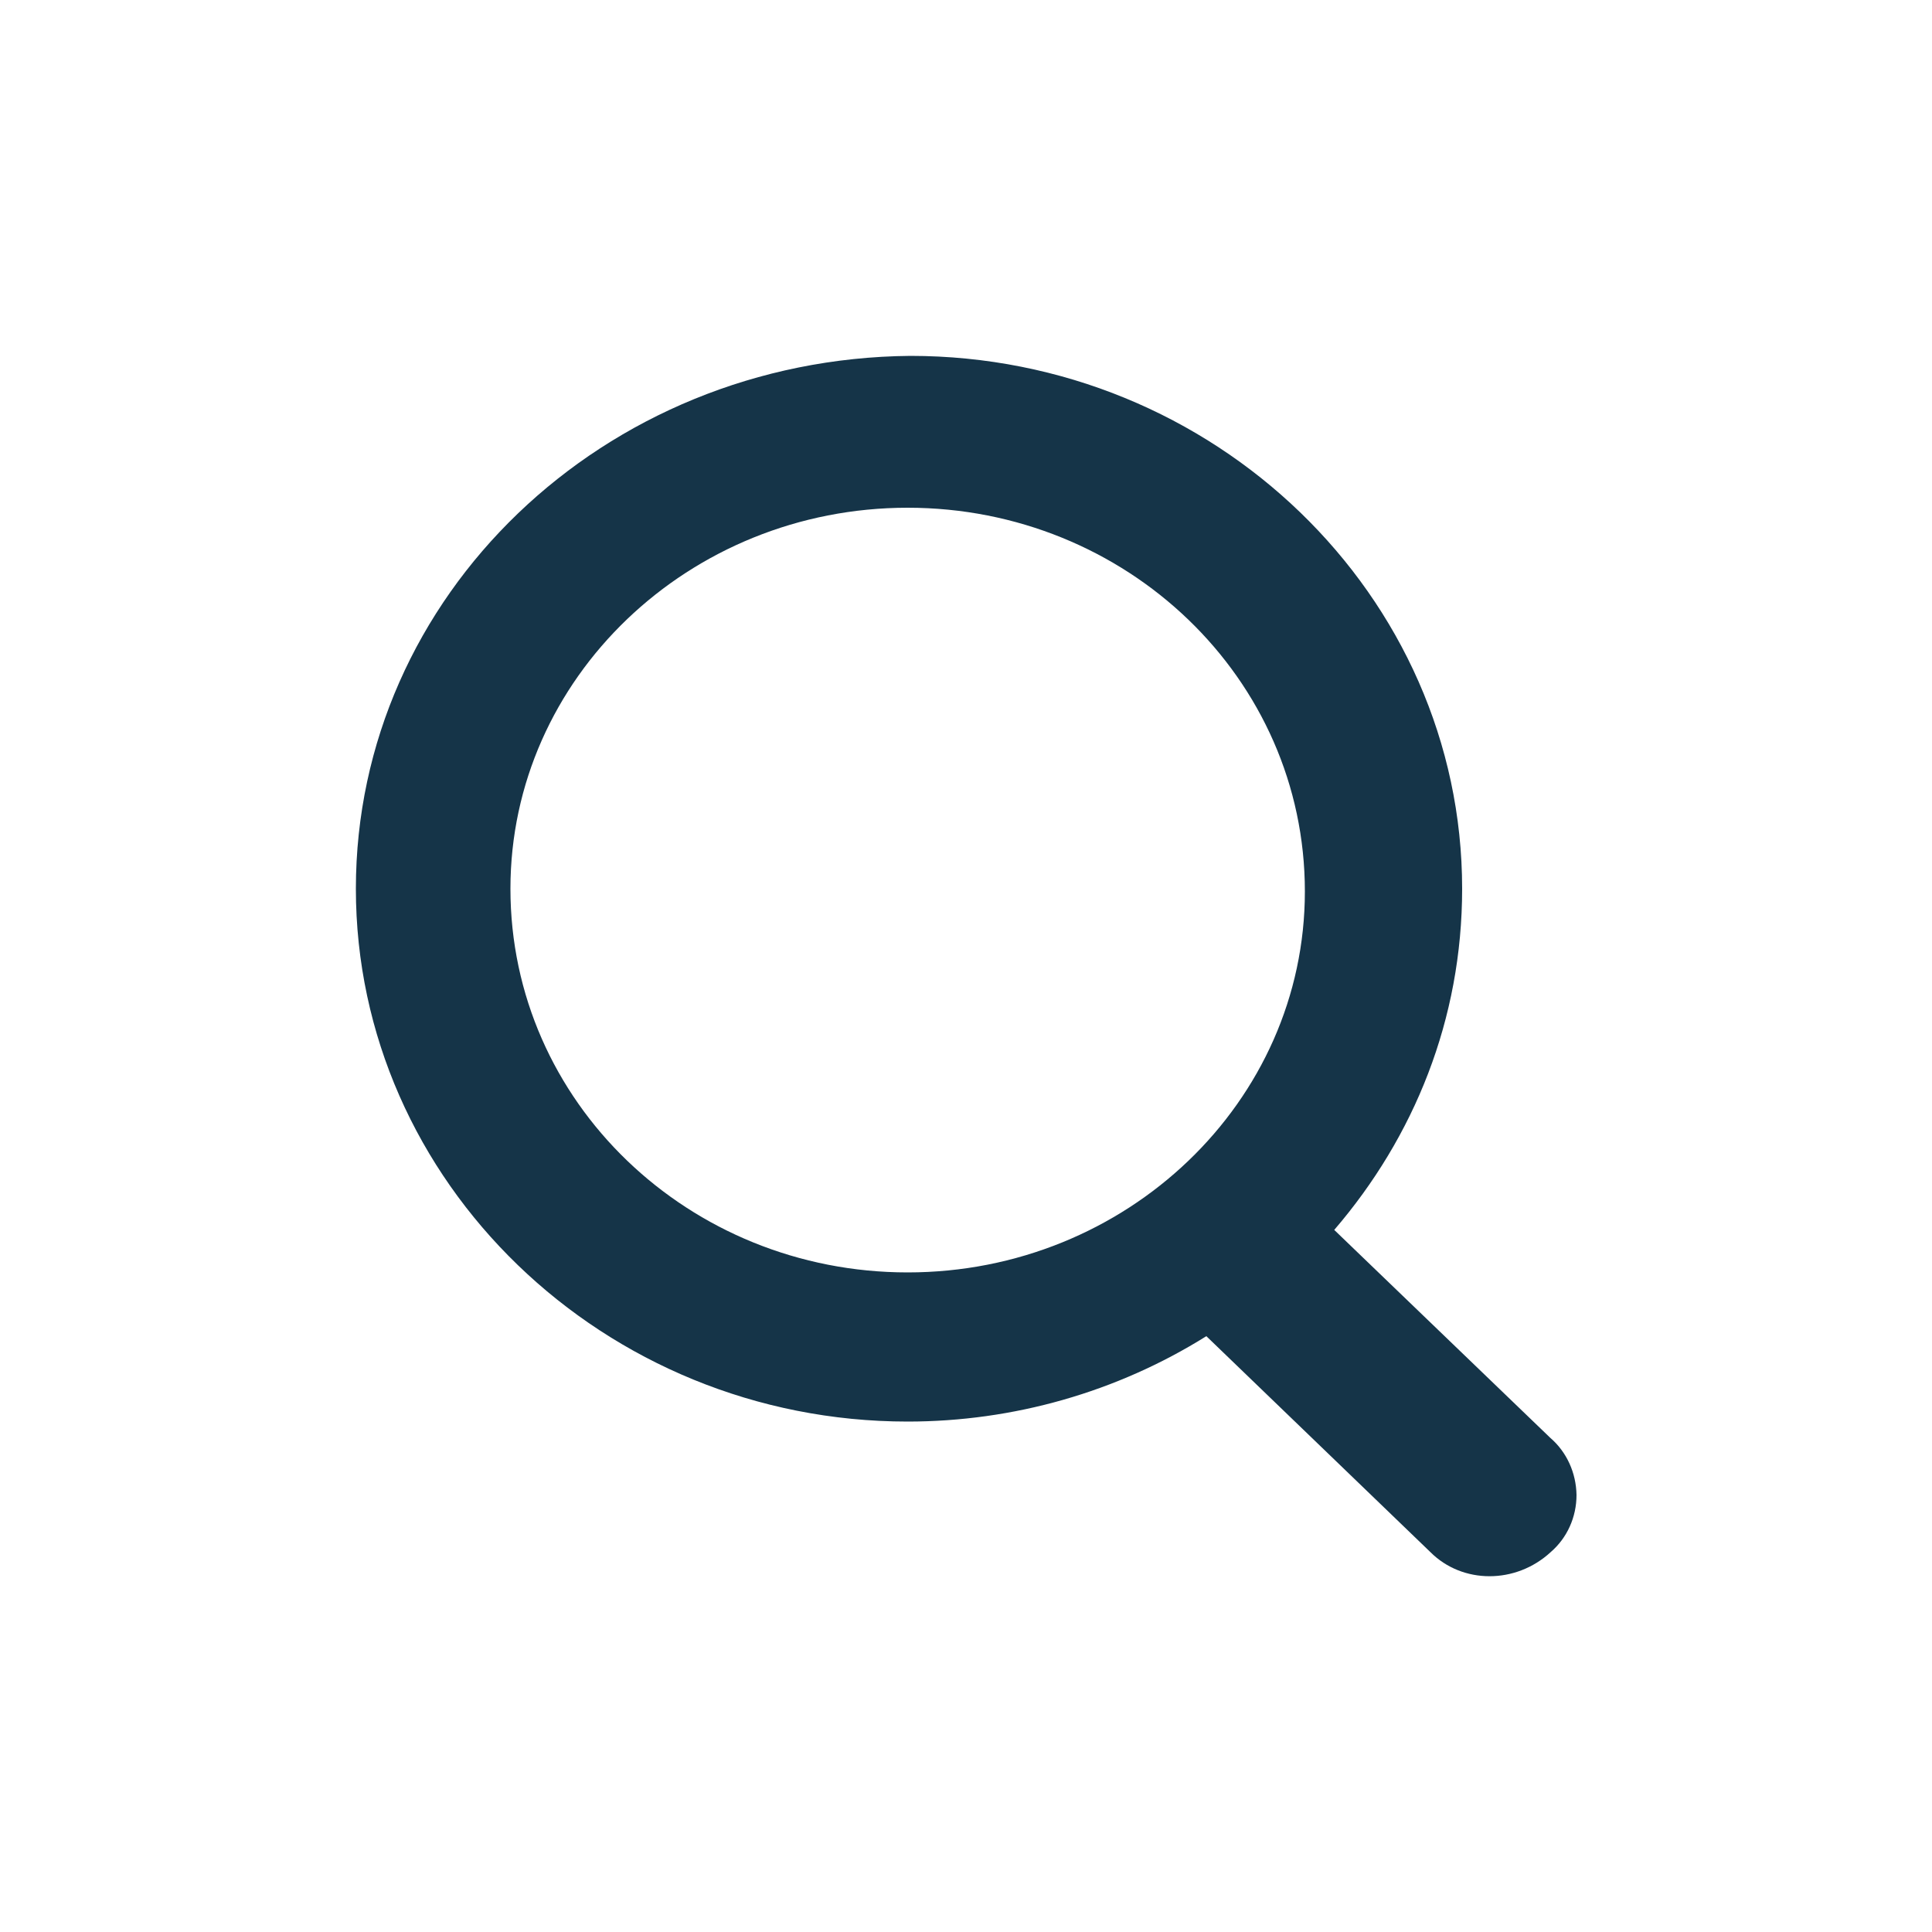 <svg class="svg-icon" style="width: 1em; height: 1em;vertical-align: middle;fill: #153448;overflow: hidden;" viewBox="0 0 1024 1024" version="1.1" xmlns="http://www.w3.org/2000/svg"><path d="M821.658 762.061l-114.483-110.182c42.394-49.357 67.789-111.616 67.789-180.838 0-155.443-131.482-282.419-292.454-282.419-162.611 1.434-293.888 126.976-293.888 282.419s131.482 282.419 292.454 282.419c55.91 0 110.797-15.565 158.31-45.261l118.784 114.483c16.998 16.998 45.261 16.998 63.693 0 8.806-7.578 13.722-18.637 13.722-30.31-0.205-11.674-5.12-22.733-13.926-30.31m-340.582-87.654c-115.917 0-210.534-90.317-210.534-203.366 0-111.616 94.618-201.933 210.534-201.933 115.917 0 210.534 90.317 210.534 203.366 0 111.616-94.618 201.933-210.534 201.933"  /></svg>